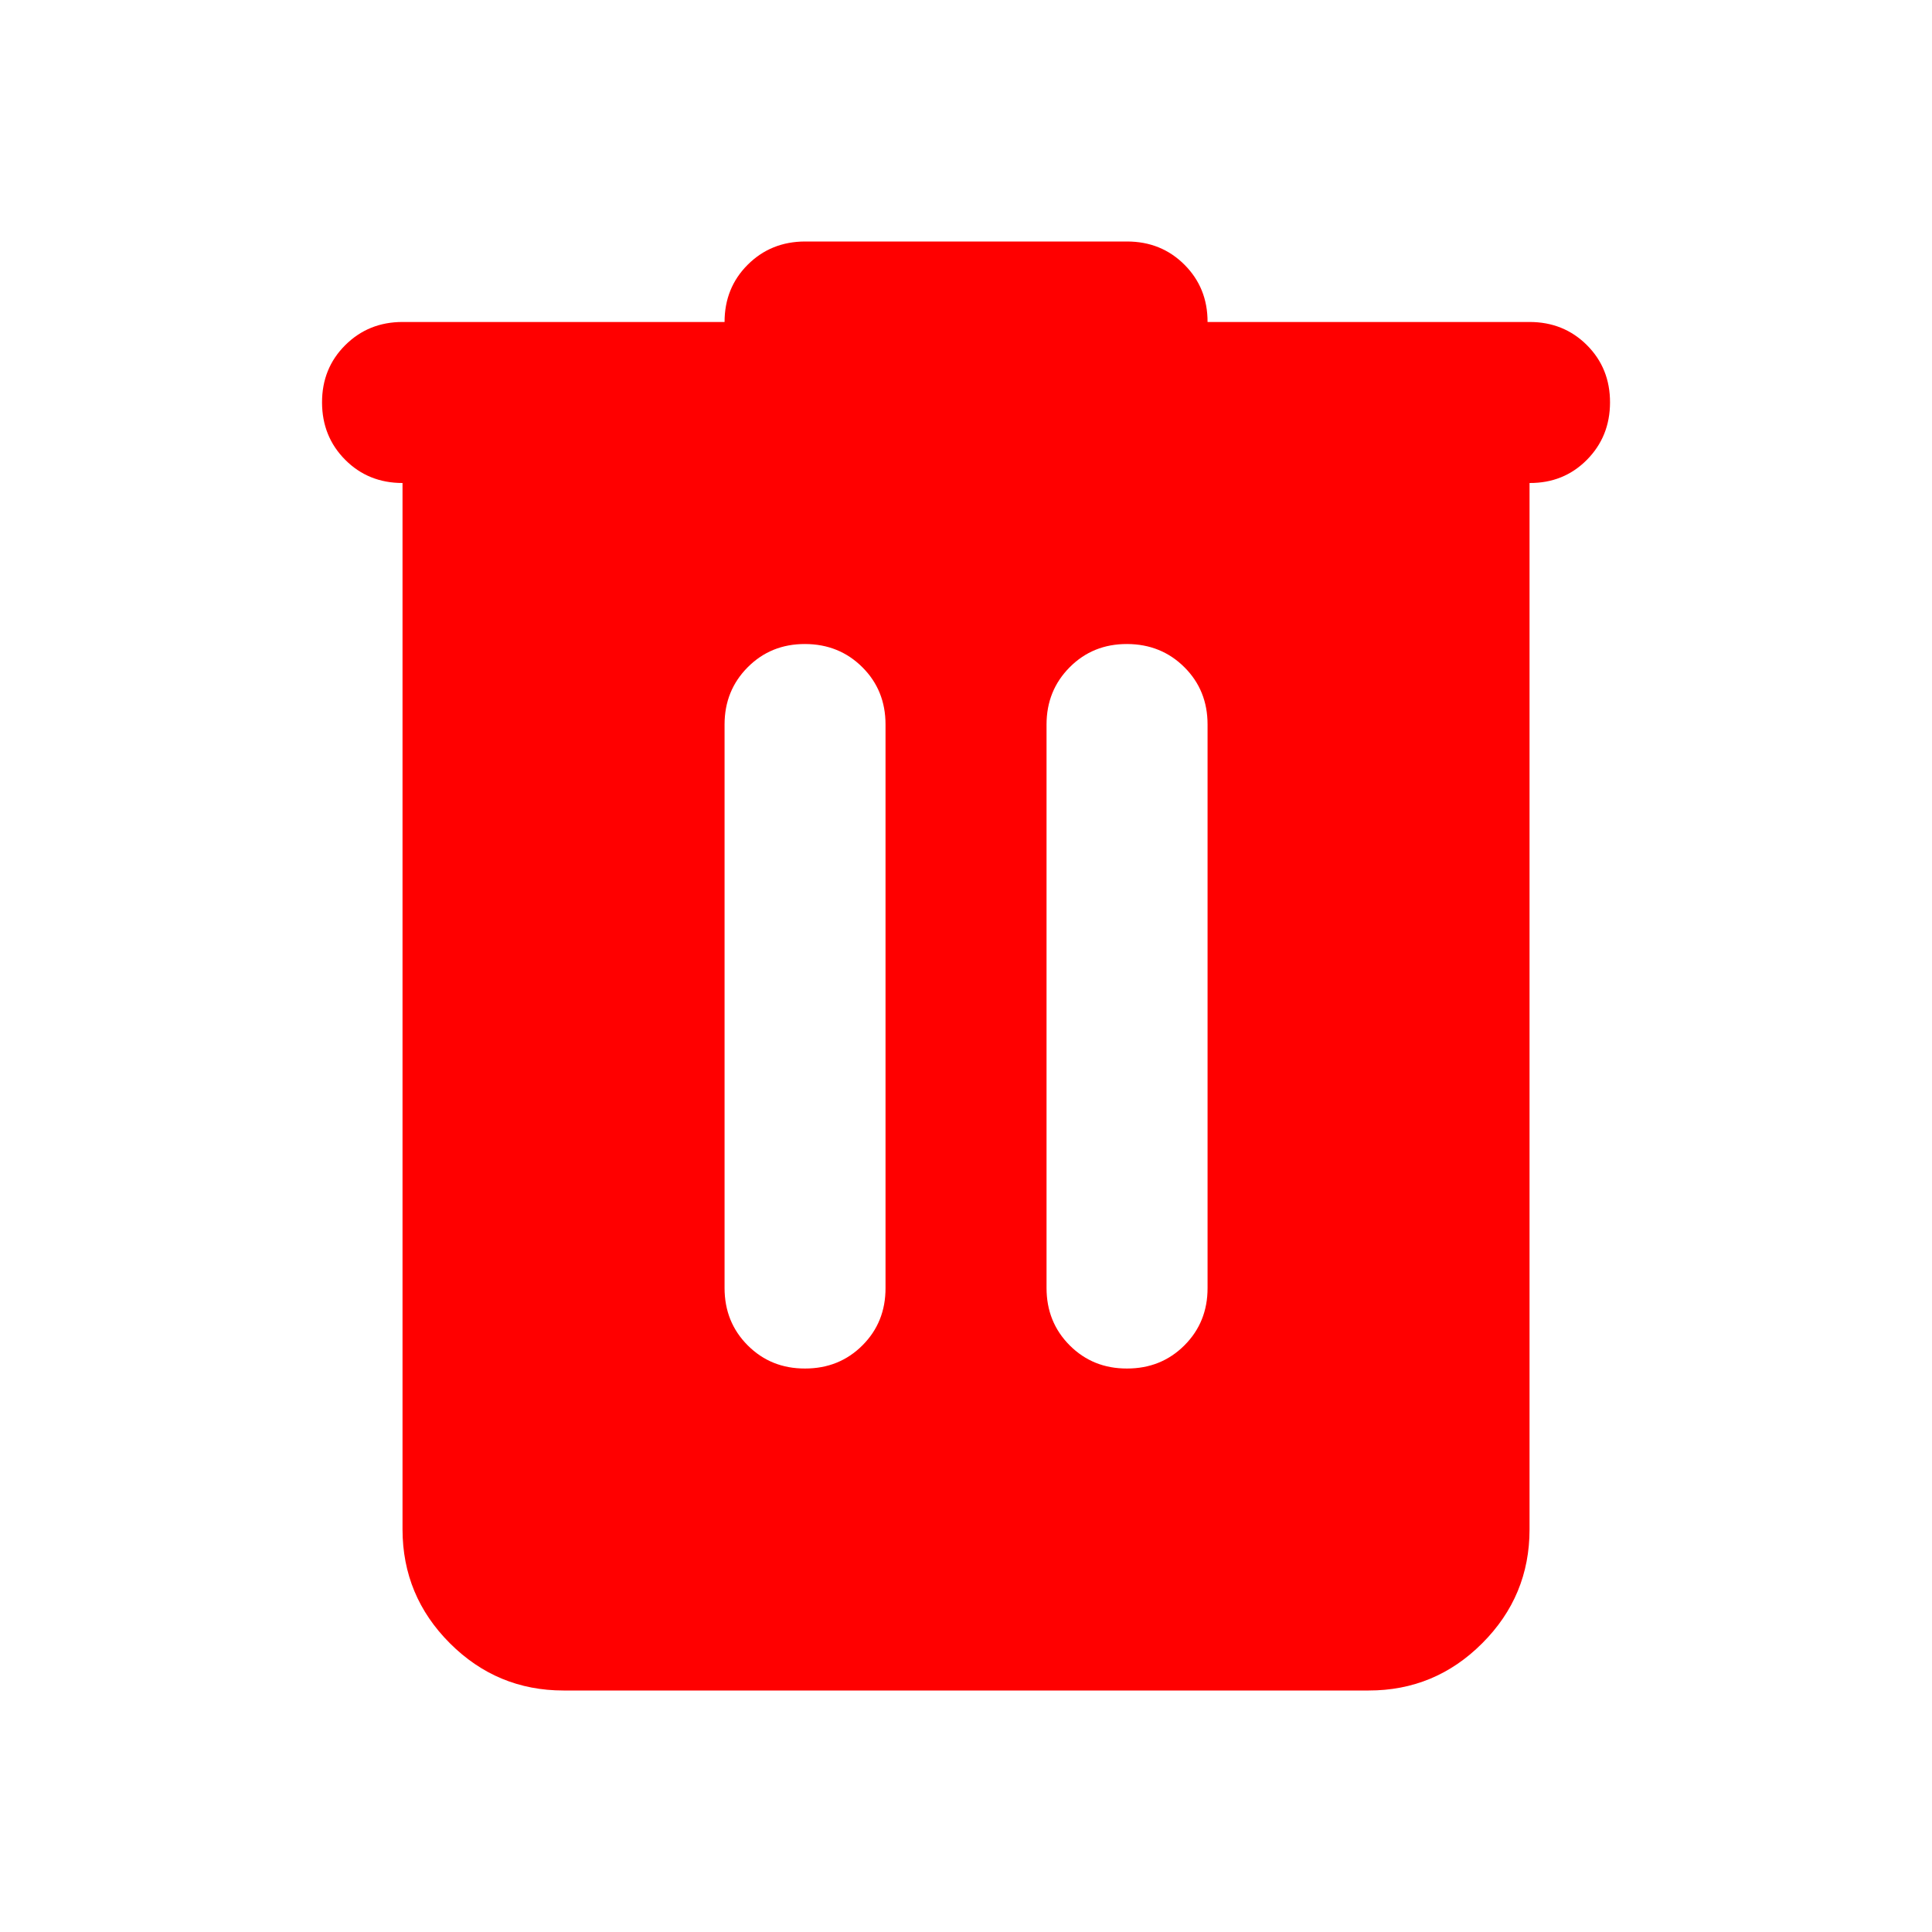 <svg width="32" height="32" viewBox="0 0 32 32" fill="none" xmlns="http://www.w3.org/2000/svg">
<path d="M9.334 28C8.601 28 7.973 27.739 7.451 27.217C6.93 26.696 6.668 26.068 6.667 25.333V8C6.29 8 5.973 7.872 5.718 7.616C5.463 7.36 5.335 7.044 5.334 6.667C5.333 6.29 5.461 5.973 5.718 5.717C5.975 5.461 6.291 5.333 6.667 5.333H12.001C12.001 4.956 12.129 4.639 12.385 4.384C12.641 4.129 12.957 4.001 13.334 4H18.667C19.045 4 19.362 4.128 19.618 4.384C19.874 4.64 20.002 4.956 20.001 5.333H25.334C25.712 5.333 26.029 5.461 26.285 5.717C26.541 5.973 26.668 6.29 26.667 6.667C26.666 7.044 26.538 7.36 26.283 7.617C26.028 7.874 25.712 8.002 25.334 8V25.333C25.334 26.067 25.073 26.695 24.551 27.217C24.029 27.74 23.401 28.001 22.667 28H9.334ZM13.334 22.667C13.712 22.667 14.029 22.539 14.285 22.283C14.541 22.027 14.668 21.71 14.667 21.333V12C14.667 11.622 14.539 11.306 14.283 11.051C14.027 10.796 13.711 10.668 13.334 10.667C12.957 10.666 12.641 10.794 12.385 11.051C12.129 11.308 12.001 11.624 12.001 12V21.333C12.001 21.711 12.129 22.028 12.385 22.284C12.641 22.54 12.957 22.668 13.334 22.667ZM18.667 22.667C19.045 22.667 19.362 22.539 19.618 22.283C19.874 22.027 20.002 21.71 20.001 21.333V12C20.001 11.622 19.873 11.306 19.617 11.051C19.361 10.796 19.044 10.668 18.667 10.667C18.29 10.666 17.974 10.794 17.718 11.051C17.462 11.308 17.334 11.624 17.334 12V21.333C17.334 21.711 17.462 22.028 17.718 22.284C17.974 22.54 18.29 22.668 18.667 22.667Z" fill="#FF0000"/>
</svg>
